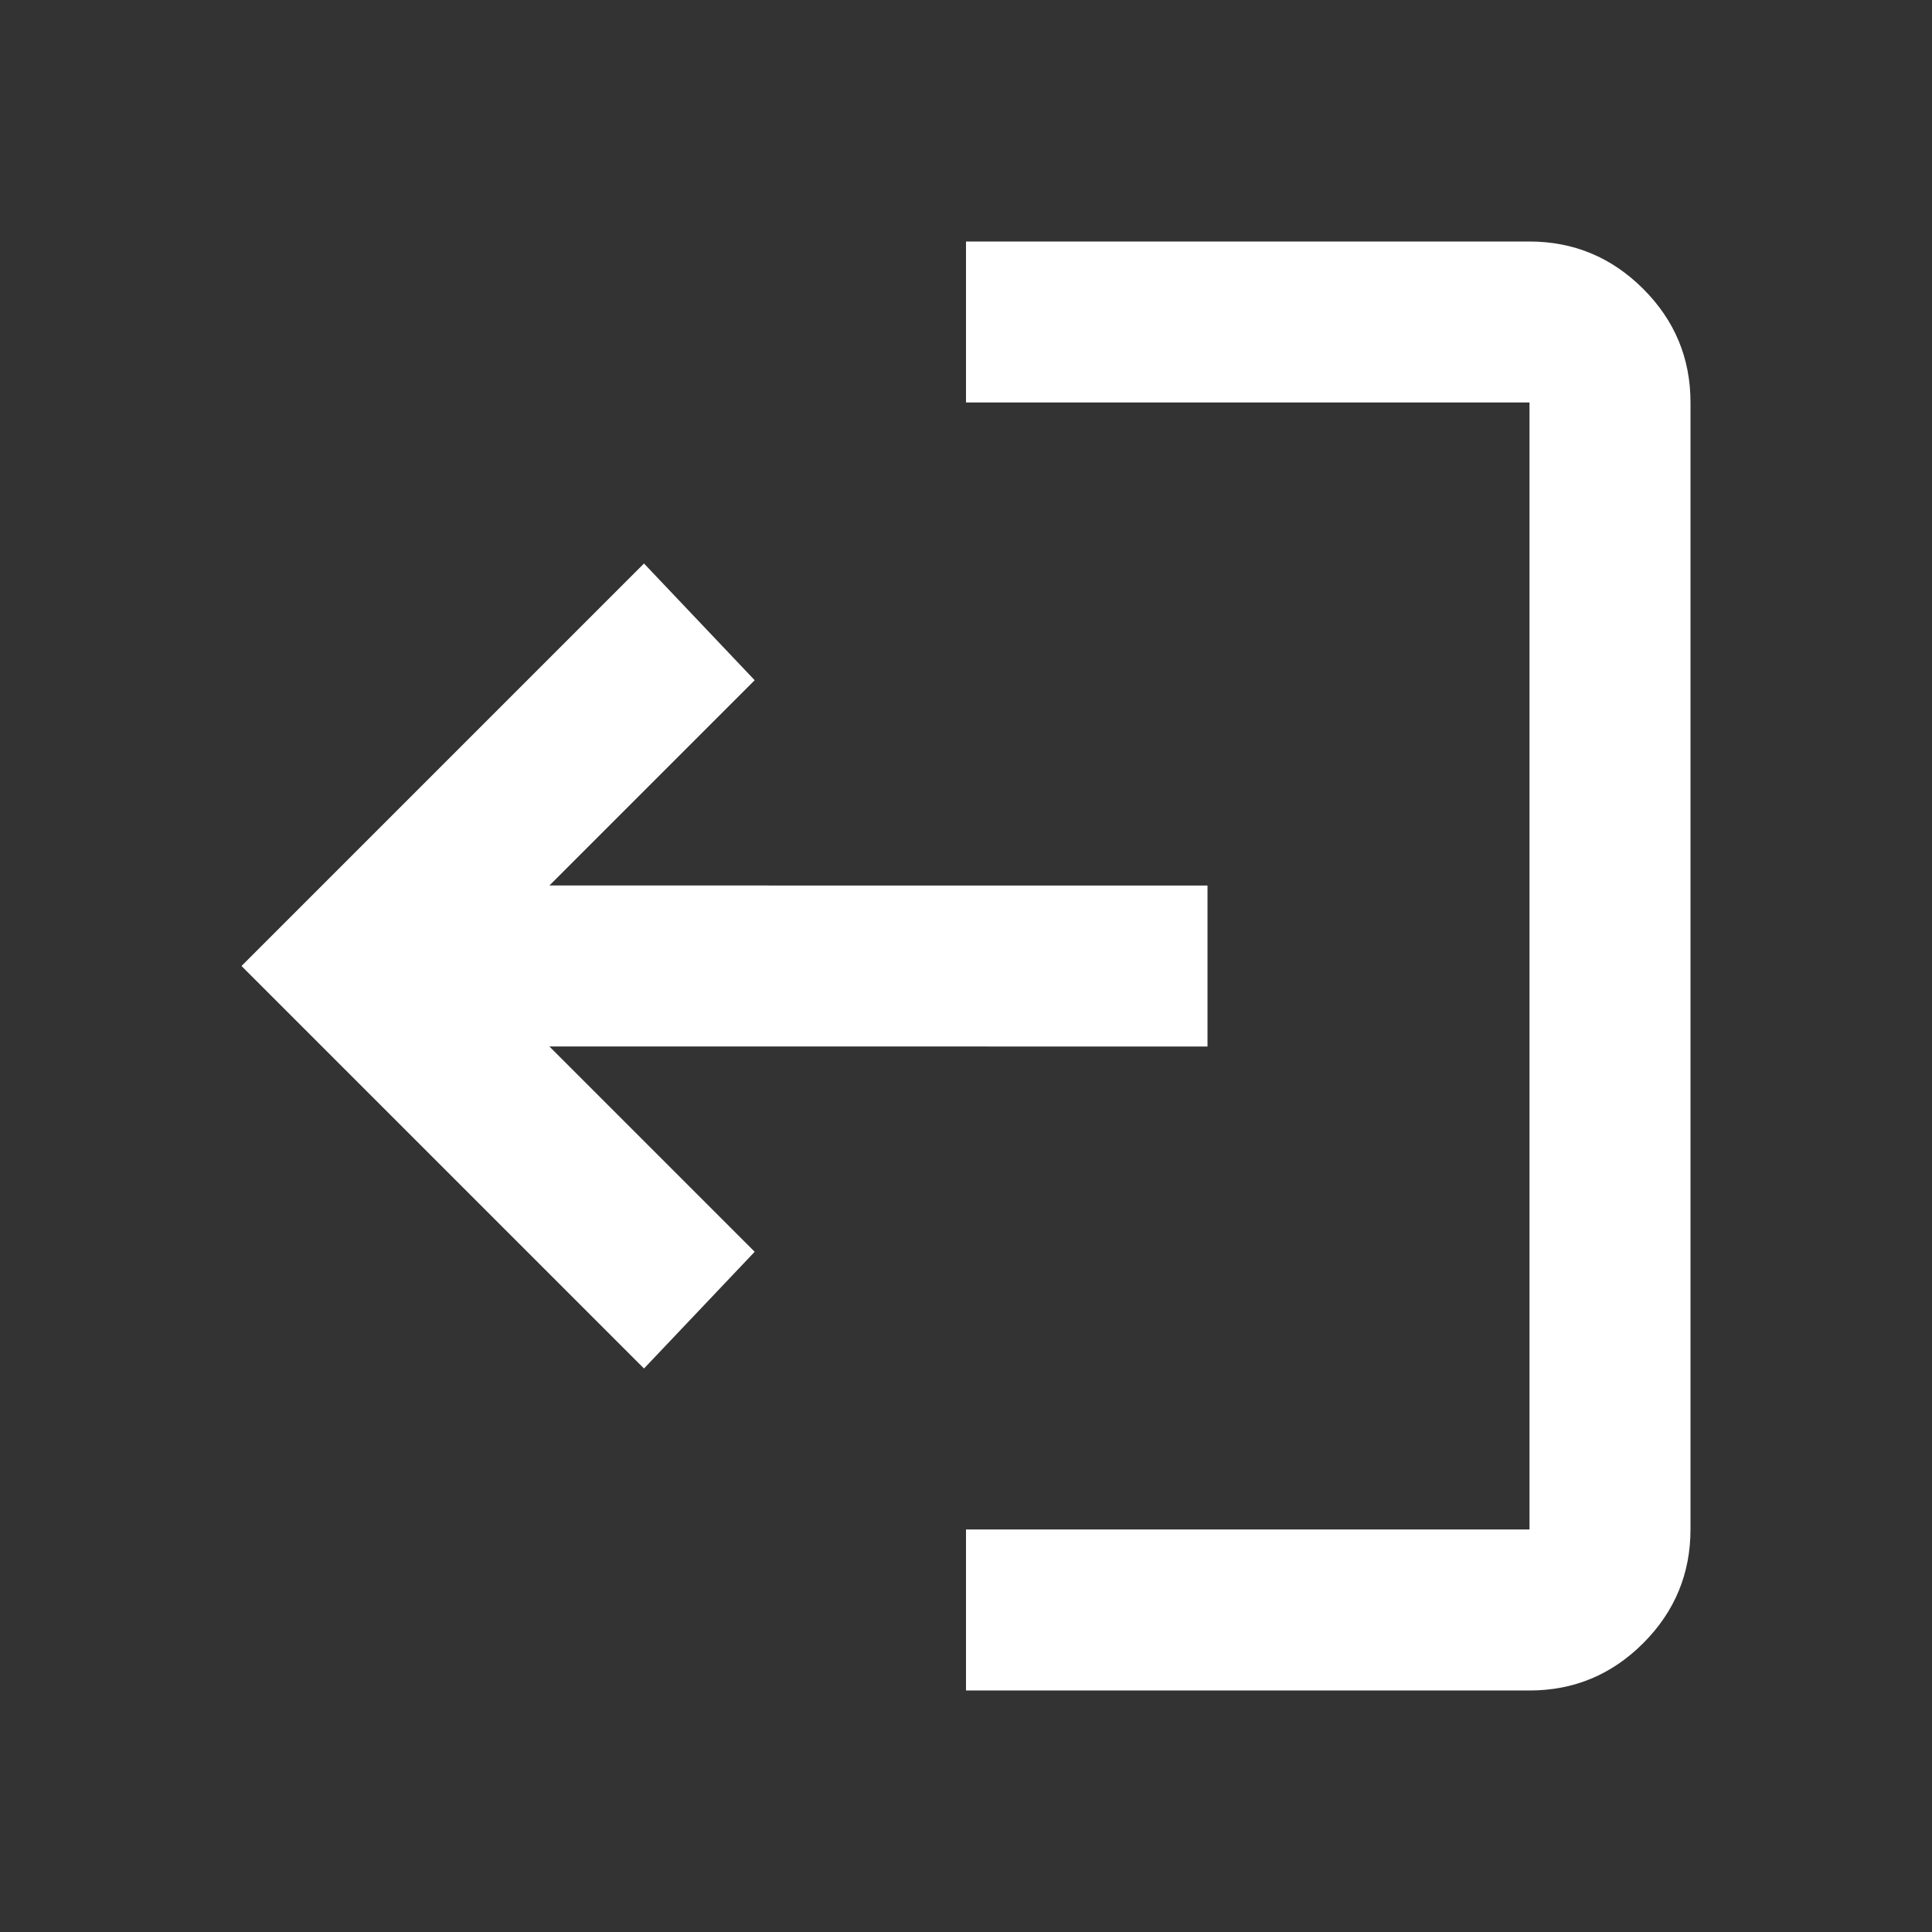 <svg xmlns="http://www.w3.org/2000/svg" width="24" height="24" viewBox="0 0 24 24"><rect x="0" y="0" width="24" height="24" fill="#333333" stroke="none"/><path fill="white" d="M19 21q.825 0 1.412-.587T21 19V5q0-.825-.588-1.412T19 3h-7v2h7v14h-7v2zm-11-4l1.375-1.45l-2.55-2.55H15v-2H6.825l2.55-2.55L8 7l-5 5z"/></svg>
